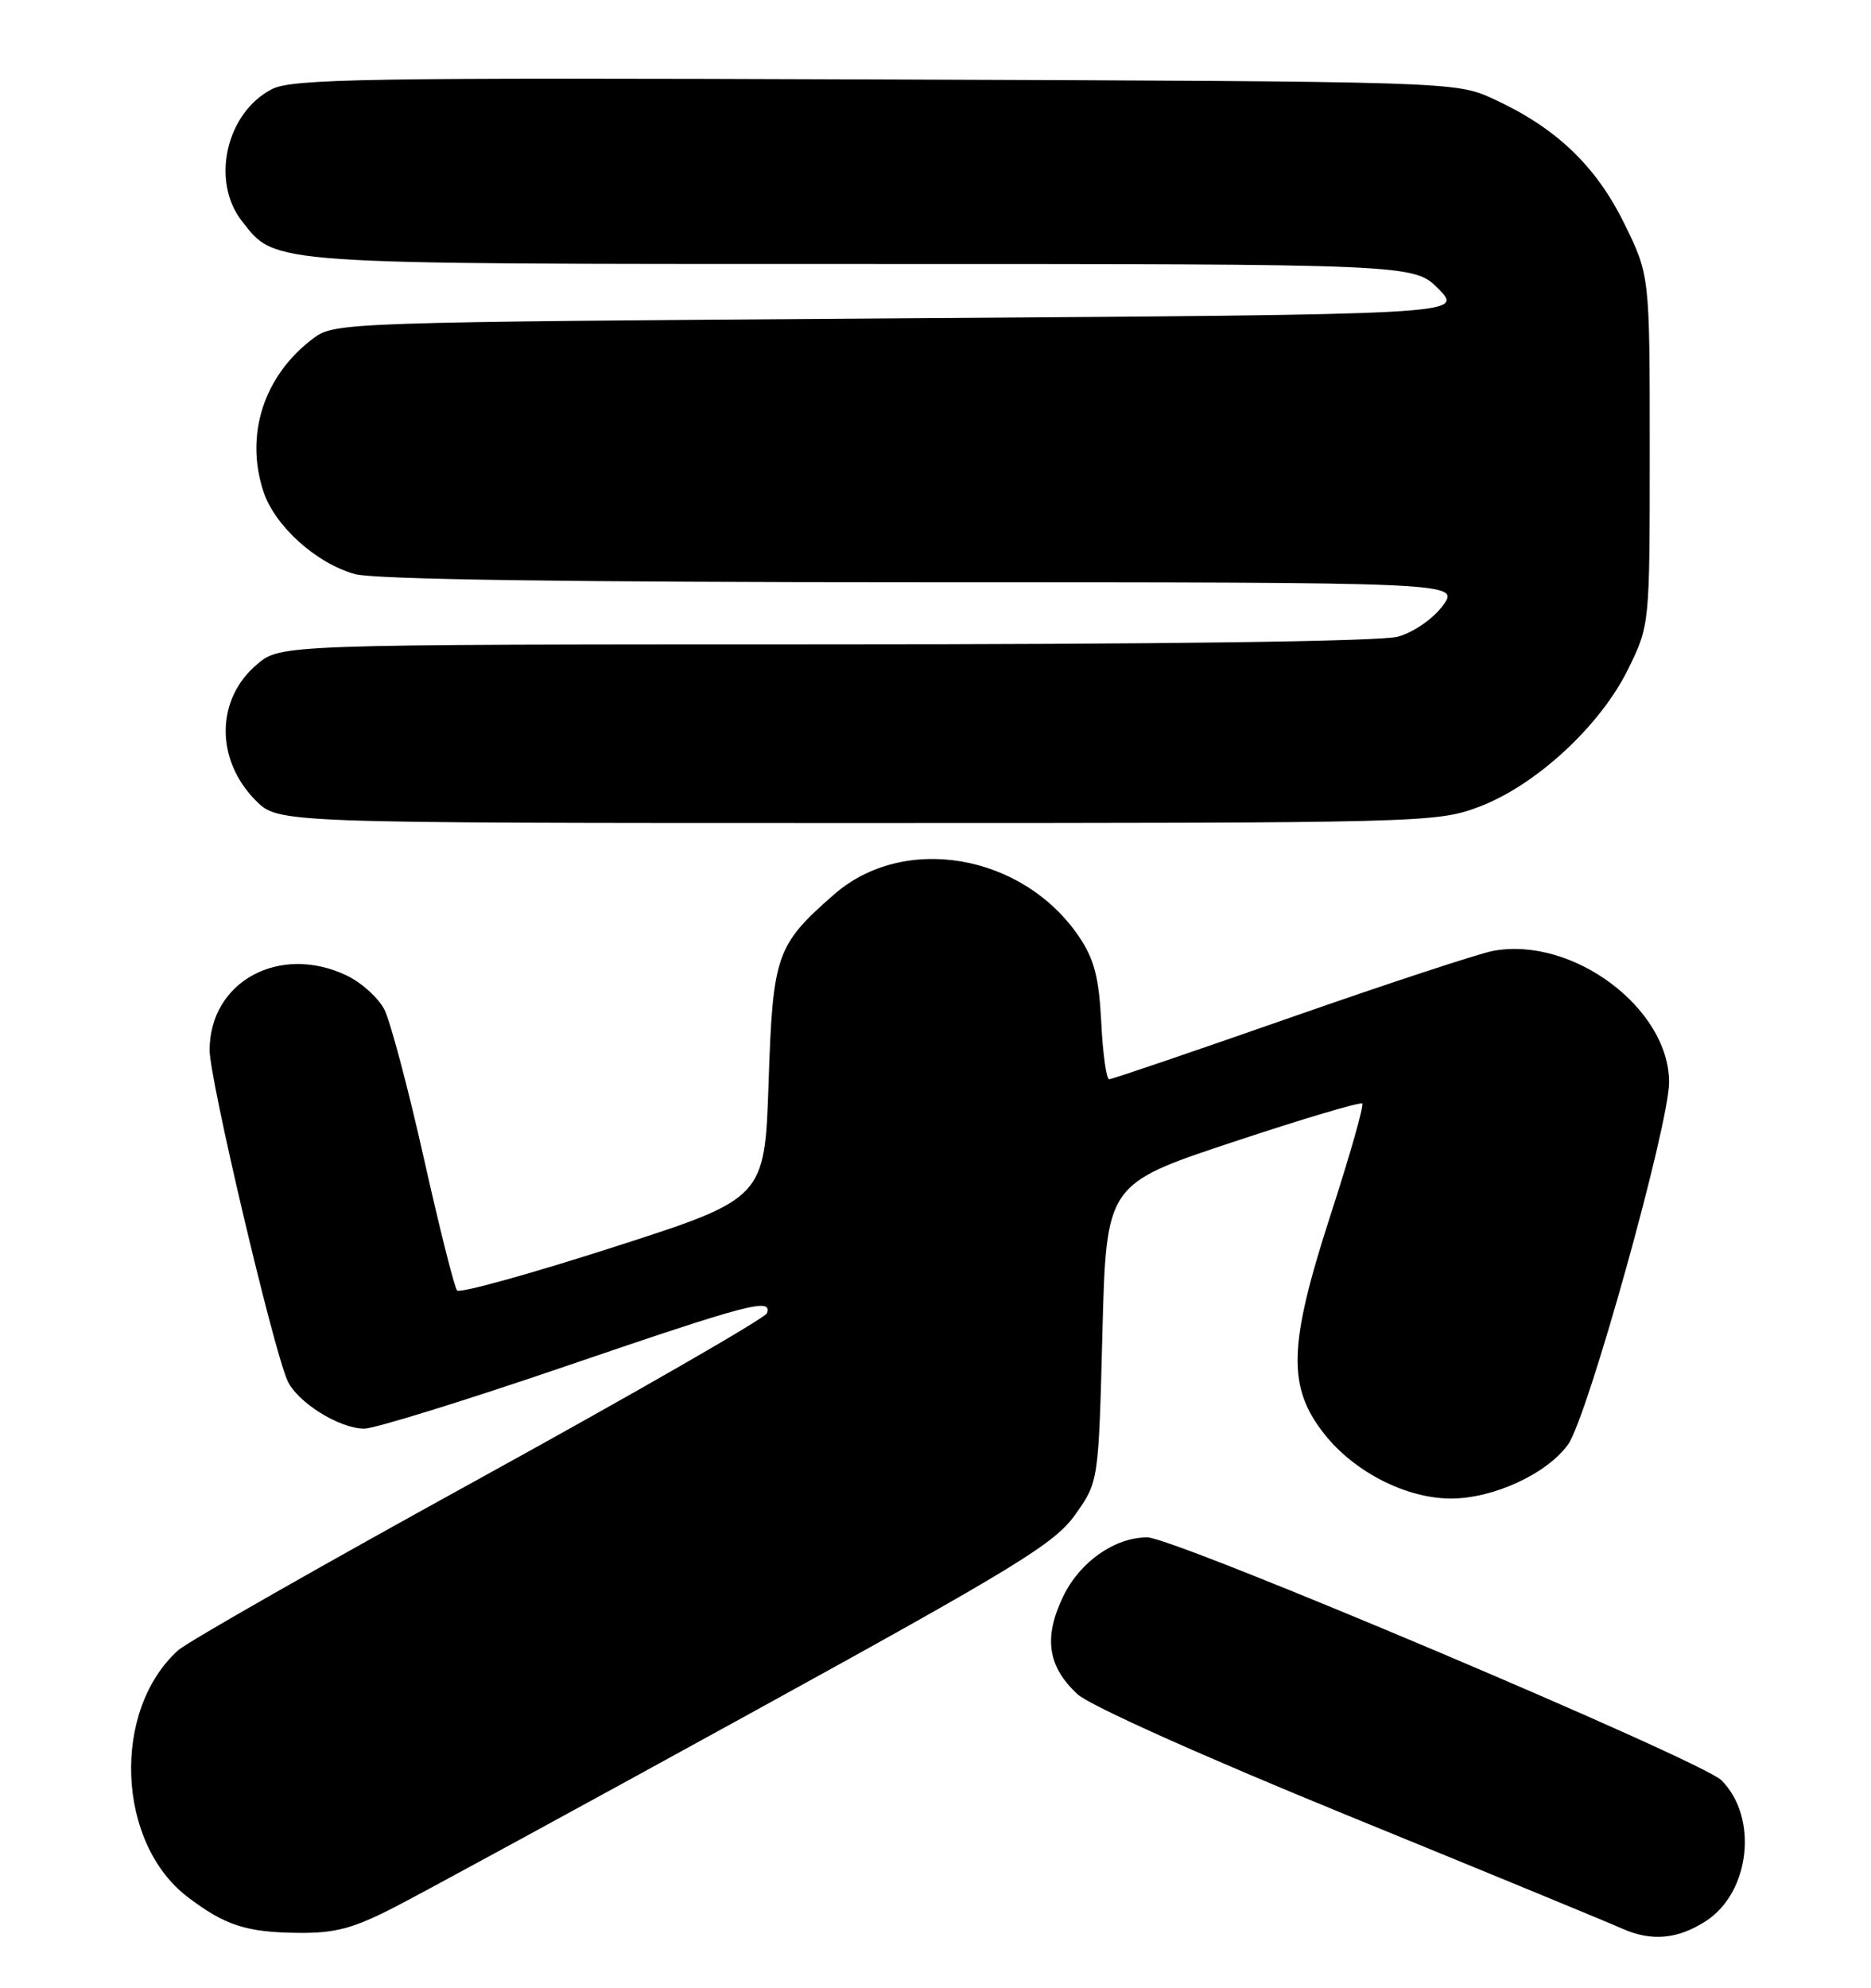 <?xml version="1.0" encoding="UTF-8" standalone="no"?>
<!DOCTYPE svg PUBLIC "-//W3C//DTD SVG 1.1//EN" "http://www.w3.org/Graphics/SVG/1.1/DTD/svg11.dtd" >
<svg xmlns="http://www.w3.org/2000/svg" xmlns:xlink="http://www.w3.org/1999/xlink" version="1.1" viewBox="0 0 241 256">
 <g >
 <path fill="currentColor"
d=" M 219.73 247.42 C 225.44 243.73 226.51 234.06 221.74 229.29 C 219.18 226.73 151.27 198.00 147.78 198.00 C 143.59 198.00 139.11 201.14 136.96 205.58 C 134.39 210.89 134.94 214.65 138.80 218.21 C 140.37 219.66 154.93 226.19 173.50 233.78 C 191.10 240.97 207.07 247.55 209.00 248.41 C 212.73 250.07 216.12 249.76 219.73 247.42 Z  M 50.88 245.60 C 54.52 243.73 75.05 232.55 96.50 220.75 C 131.01 201.77 135.85 198.81 138.50 195.07 C 141.50 190.84 141.50 190.84 142.00 171.67 C 142.50 152.50 142.50 152.50 158.77 147.10 C 167.71 144.13 175.23 141.89 175.47 142.13 C 175.71 142.37 173.86 148.85 171.37 156.53 C 165.93 173.33 165.79 178.66 170.64 184.76 C 174.51 189.62 181.17 193.00 186.90 193.00 C 192.38 193.00 199.29 189.80 201.99 186.02 C 204.50 182.49 214.98 144.92 214.99 139.40 C 215.01 129.86 202.54 120.55 192.31 122.47 C 190.46 122.82 178.72 126.68 166.23 131.05 C 153.74 135.42 143.23 139.00 142.87 139.00 C 142.51 139.00 142.05 135.70 141.85 131.66 C 141.56 125.89 140.94 123.53 138.99 120.64 C 131.75 109.95 116.41 107.31 107.41 115.22 C 99.97 121.74 99.55 122.96 99.00 139.43 C 98.50 154.36 98.50 154.36 79.00 160.63 C 68.28 164.08 59.22 166.59 58.88 166.20 C 58.53 165.82 56.60 158.13 54.58 149.11 C 52.56 140.10 50.27 131.50 49.50 130.00 C 48.72 128.50 46.54 126.53 44.64 125.63 C 35.98 121.52 27.00 126.42 27.00 135.26 C 27.00 138.97 35.06 173.22 37.00 177.75 C 38.19 180.54 43.67 183.99 46.92 184.00 C 48.24 184.00 59.87 180.40 72.75 176.00 C 96.48 167.89 99.47 167.10 98.79 169.13 C 98.58 169.75 81.91 179.34 61.75 190.44 C 41.59 201.53 24.12 211.48 22.94 212.55 C 14.36 220.31 15.02 237.34 24.16 244.31 C 28.98 247.98 31.69 248.86 38.38 248.94 C 43.18 248.99 45.48 248.38 50.88 245.60 Z  M 190.46 103.93 C 197.78 101.19 206.11 93.52 209.71 86.19 C 212.50 80.50 212.50 80.50 212.50 57.98 C 212.50 35.46 212.50 35.46 209.20 28.75 C 205.55 21.34 200.43 16.46 192.42 12.77 C 187.50 10.50 187.50 10.50 112.75 10.23 C 47.00 9.98 37.64 10.14 35.01 11.49 C 29.12 14.54 27.13 23.35 31.17 28.49 C 35.60 34.12 33.88 34.00 111.04 34.00 C 182.15 34.00 182.15 34.00 185.33 37.25 C 188.50 40.50 188.50 40.50 115.82 41.00 C 44.38 41.49 43.10 41.53 40.38 43.56 C 34.00 48.33 31.51 55.96 33.94 63.33 C 35.41 67.76 40.73 72.55 45.72 73.94 C 48.19 74.63 73.52 74.99 118.78 74.99 C 188.06 75.00 188.06 75.00 185.84 78.01 C 184.58 79.71 182.07 81.44 180.06 82.00 C 177.87 82.61 149.47 82.99 106.33 82.99 C 36.15 83.00 36.15 83.00 33.11 85.56 C 27.78 90.05 27.72 97.87 32.97 103.13 C 35.85 106.00 35.85 106.00 110.39 106.00 C 183.32 106.00 185.04 105.96 190.46 103.93 Z "/>
</g>
</svg>
